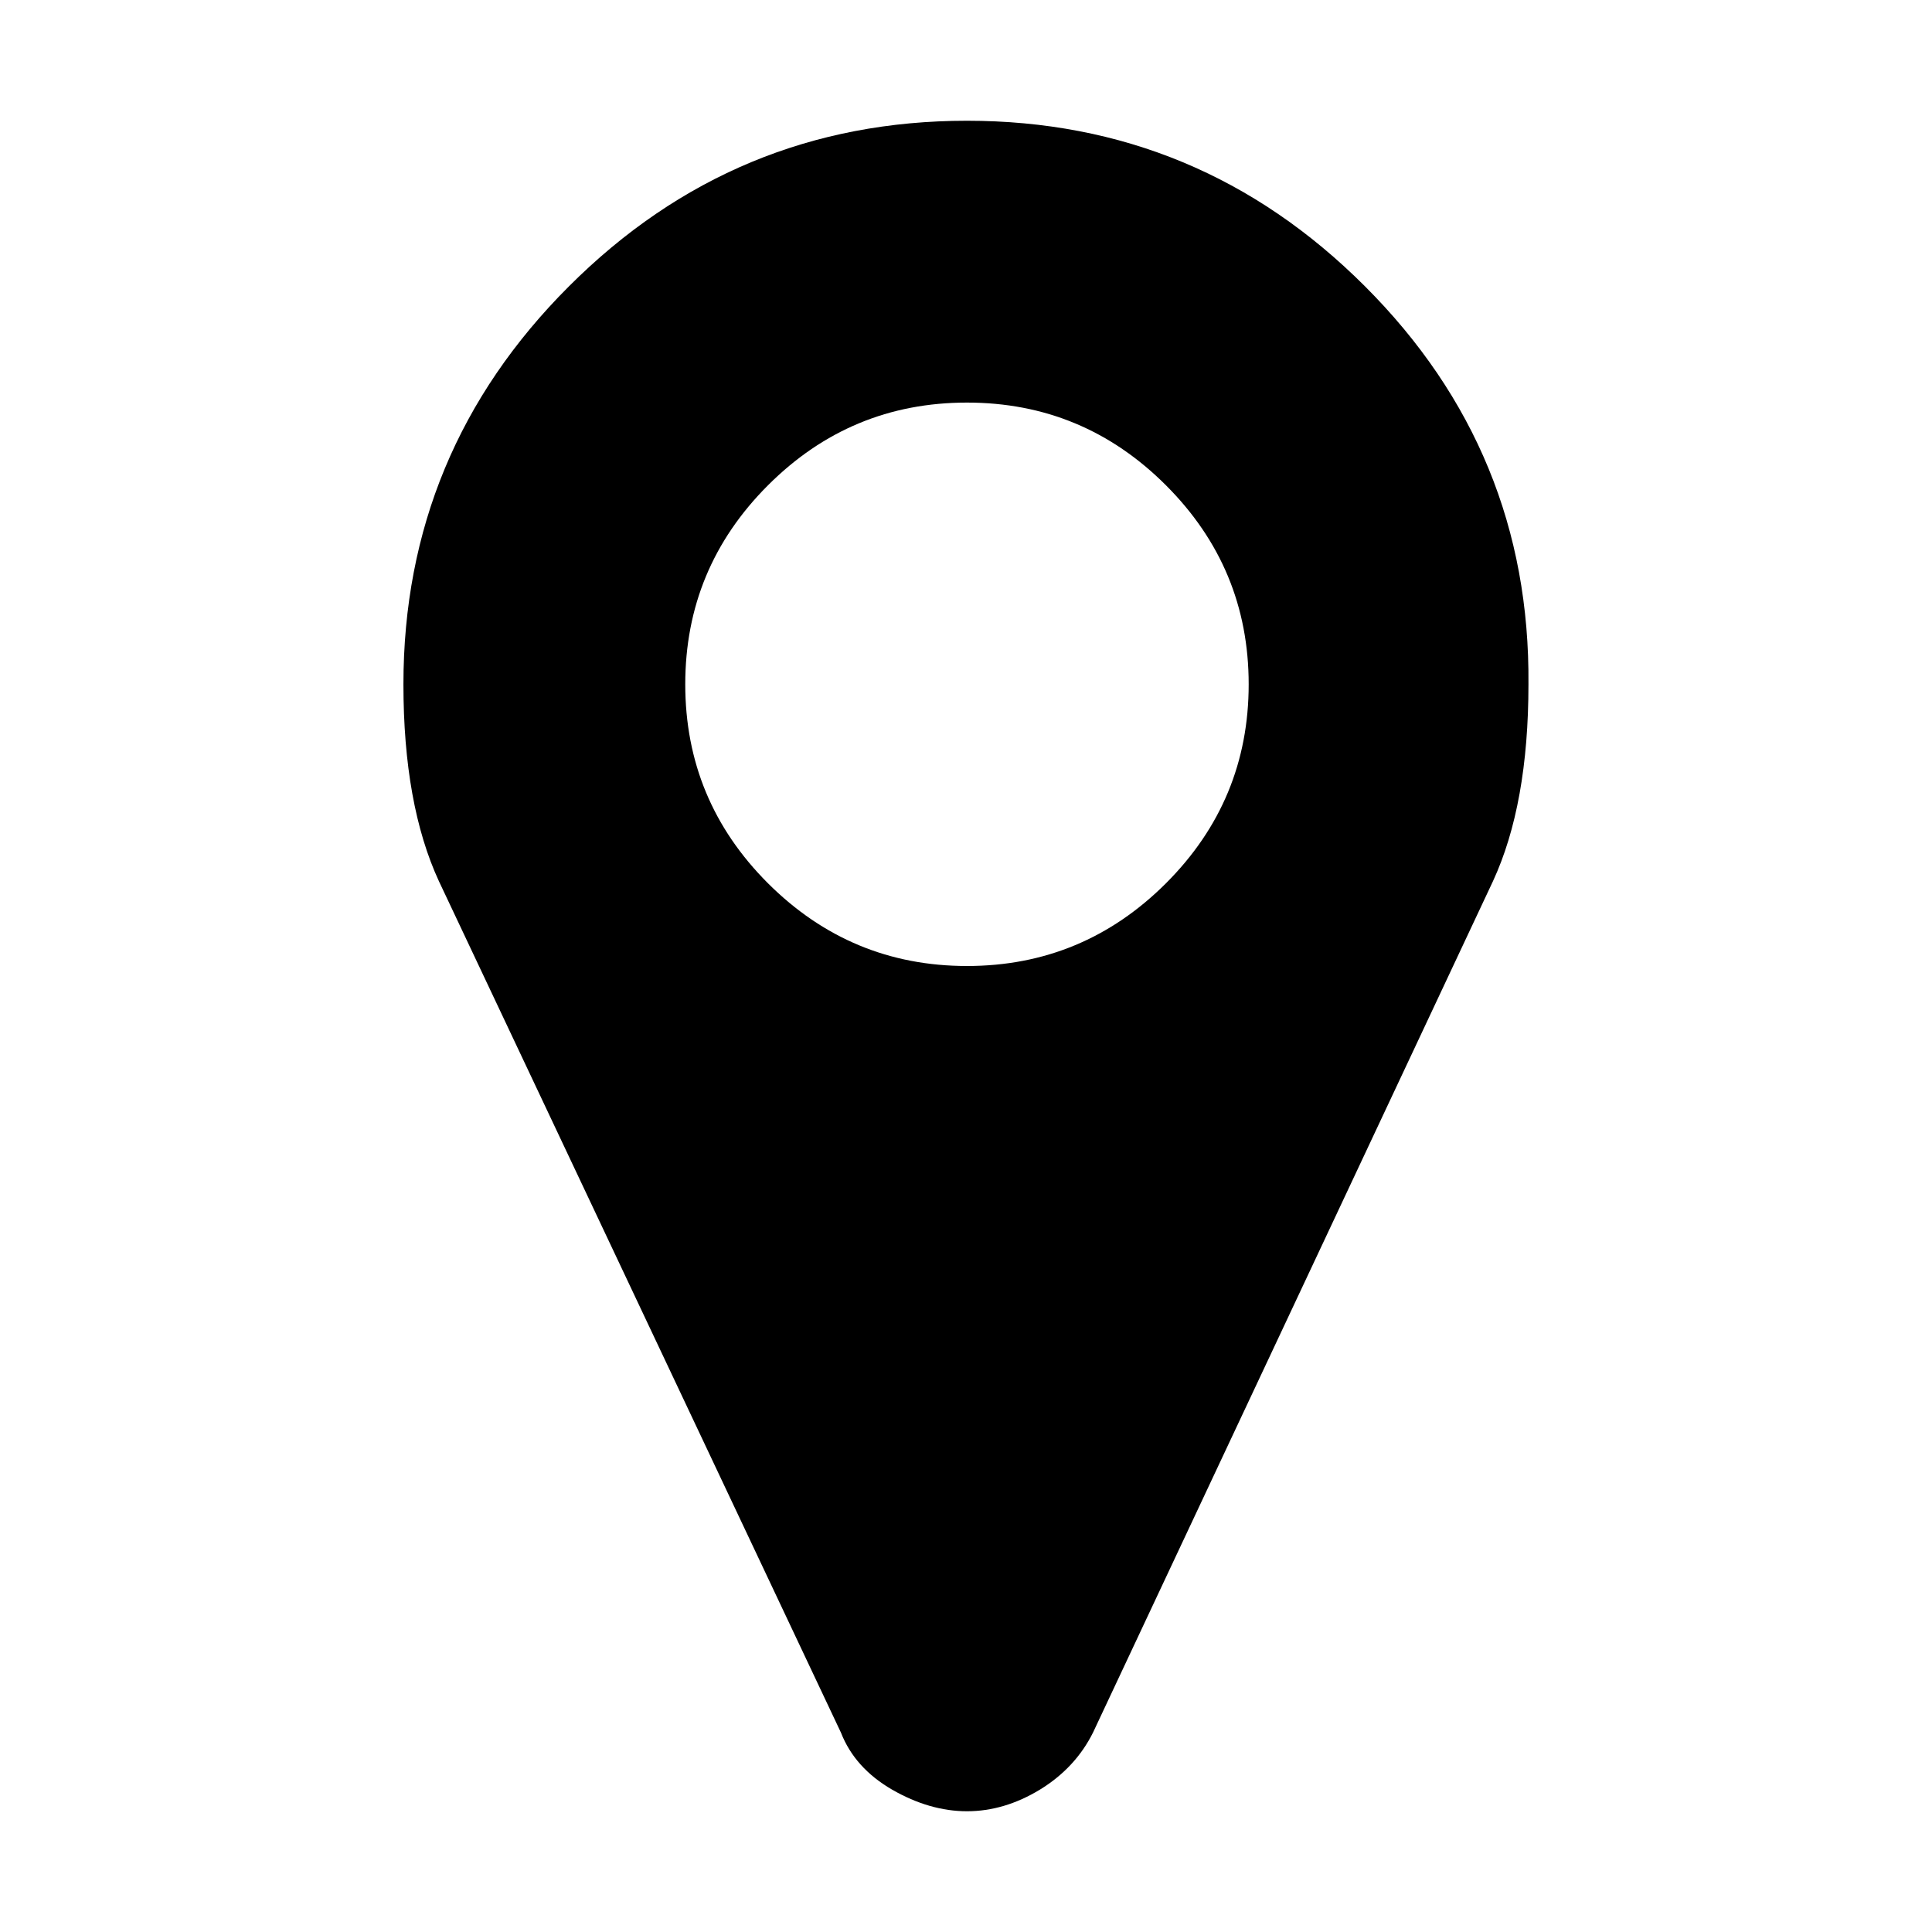 <svg width="16" height="16" viewBox="0 0 16 16" fill="none" xmlns="http://www.w3.org/2000/svg">
<path d="M10.341 5.667C10.341 5.025 10.113 4.476 9.656 4.019C9.199 3.562 8.65 3.334 8.008 3.334C7.366 3.334 6.817 3.562 6.36 4.019C5.903 4.476 5.675 5.025 5.675 5.667C5.675 6.309 5.903 6.858 6.36 7.315C6.817 7.771 7.366 8 8.008 8C8.65 8 9.199 7.771 9.656 7.315C10.113 6.858 10.341 6.309 10.341 5.667ZM12.658 5.667C12.658 6.33 12.56 6.874 12.364 7.298L9.052 14.348C8.955 14.543 8.808 14.701 8.612 14.821C8.416 14.94 8.215 15 8.008 15C7.802 15 7.595 14.94 7.388 14.821C7.181 14.701 7.04 14.543 6.964 14.348L3.635 7.298C3.439 6.874 3.341 6.33 3.341 5.667C3.341 4.383 3.798 3.284 4.712 2.371C5.626 1.457 6.725 1 8.008 1C9.291 1 10.39 1.457 11.304 2.371C12.218 3.285 12.669 4.384 12.658 5.667Z" fill="black"/>
</svg>
